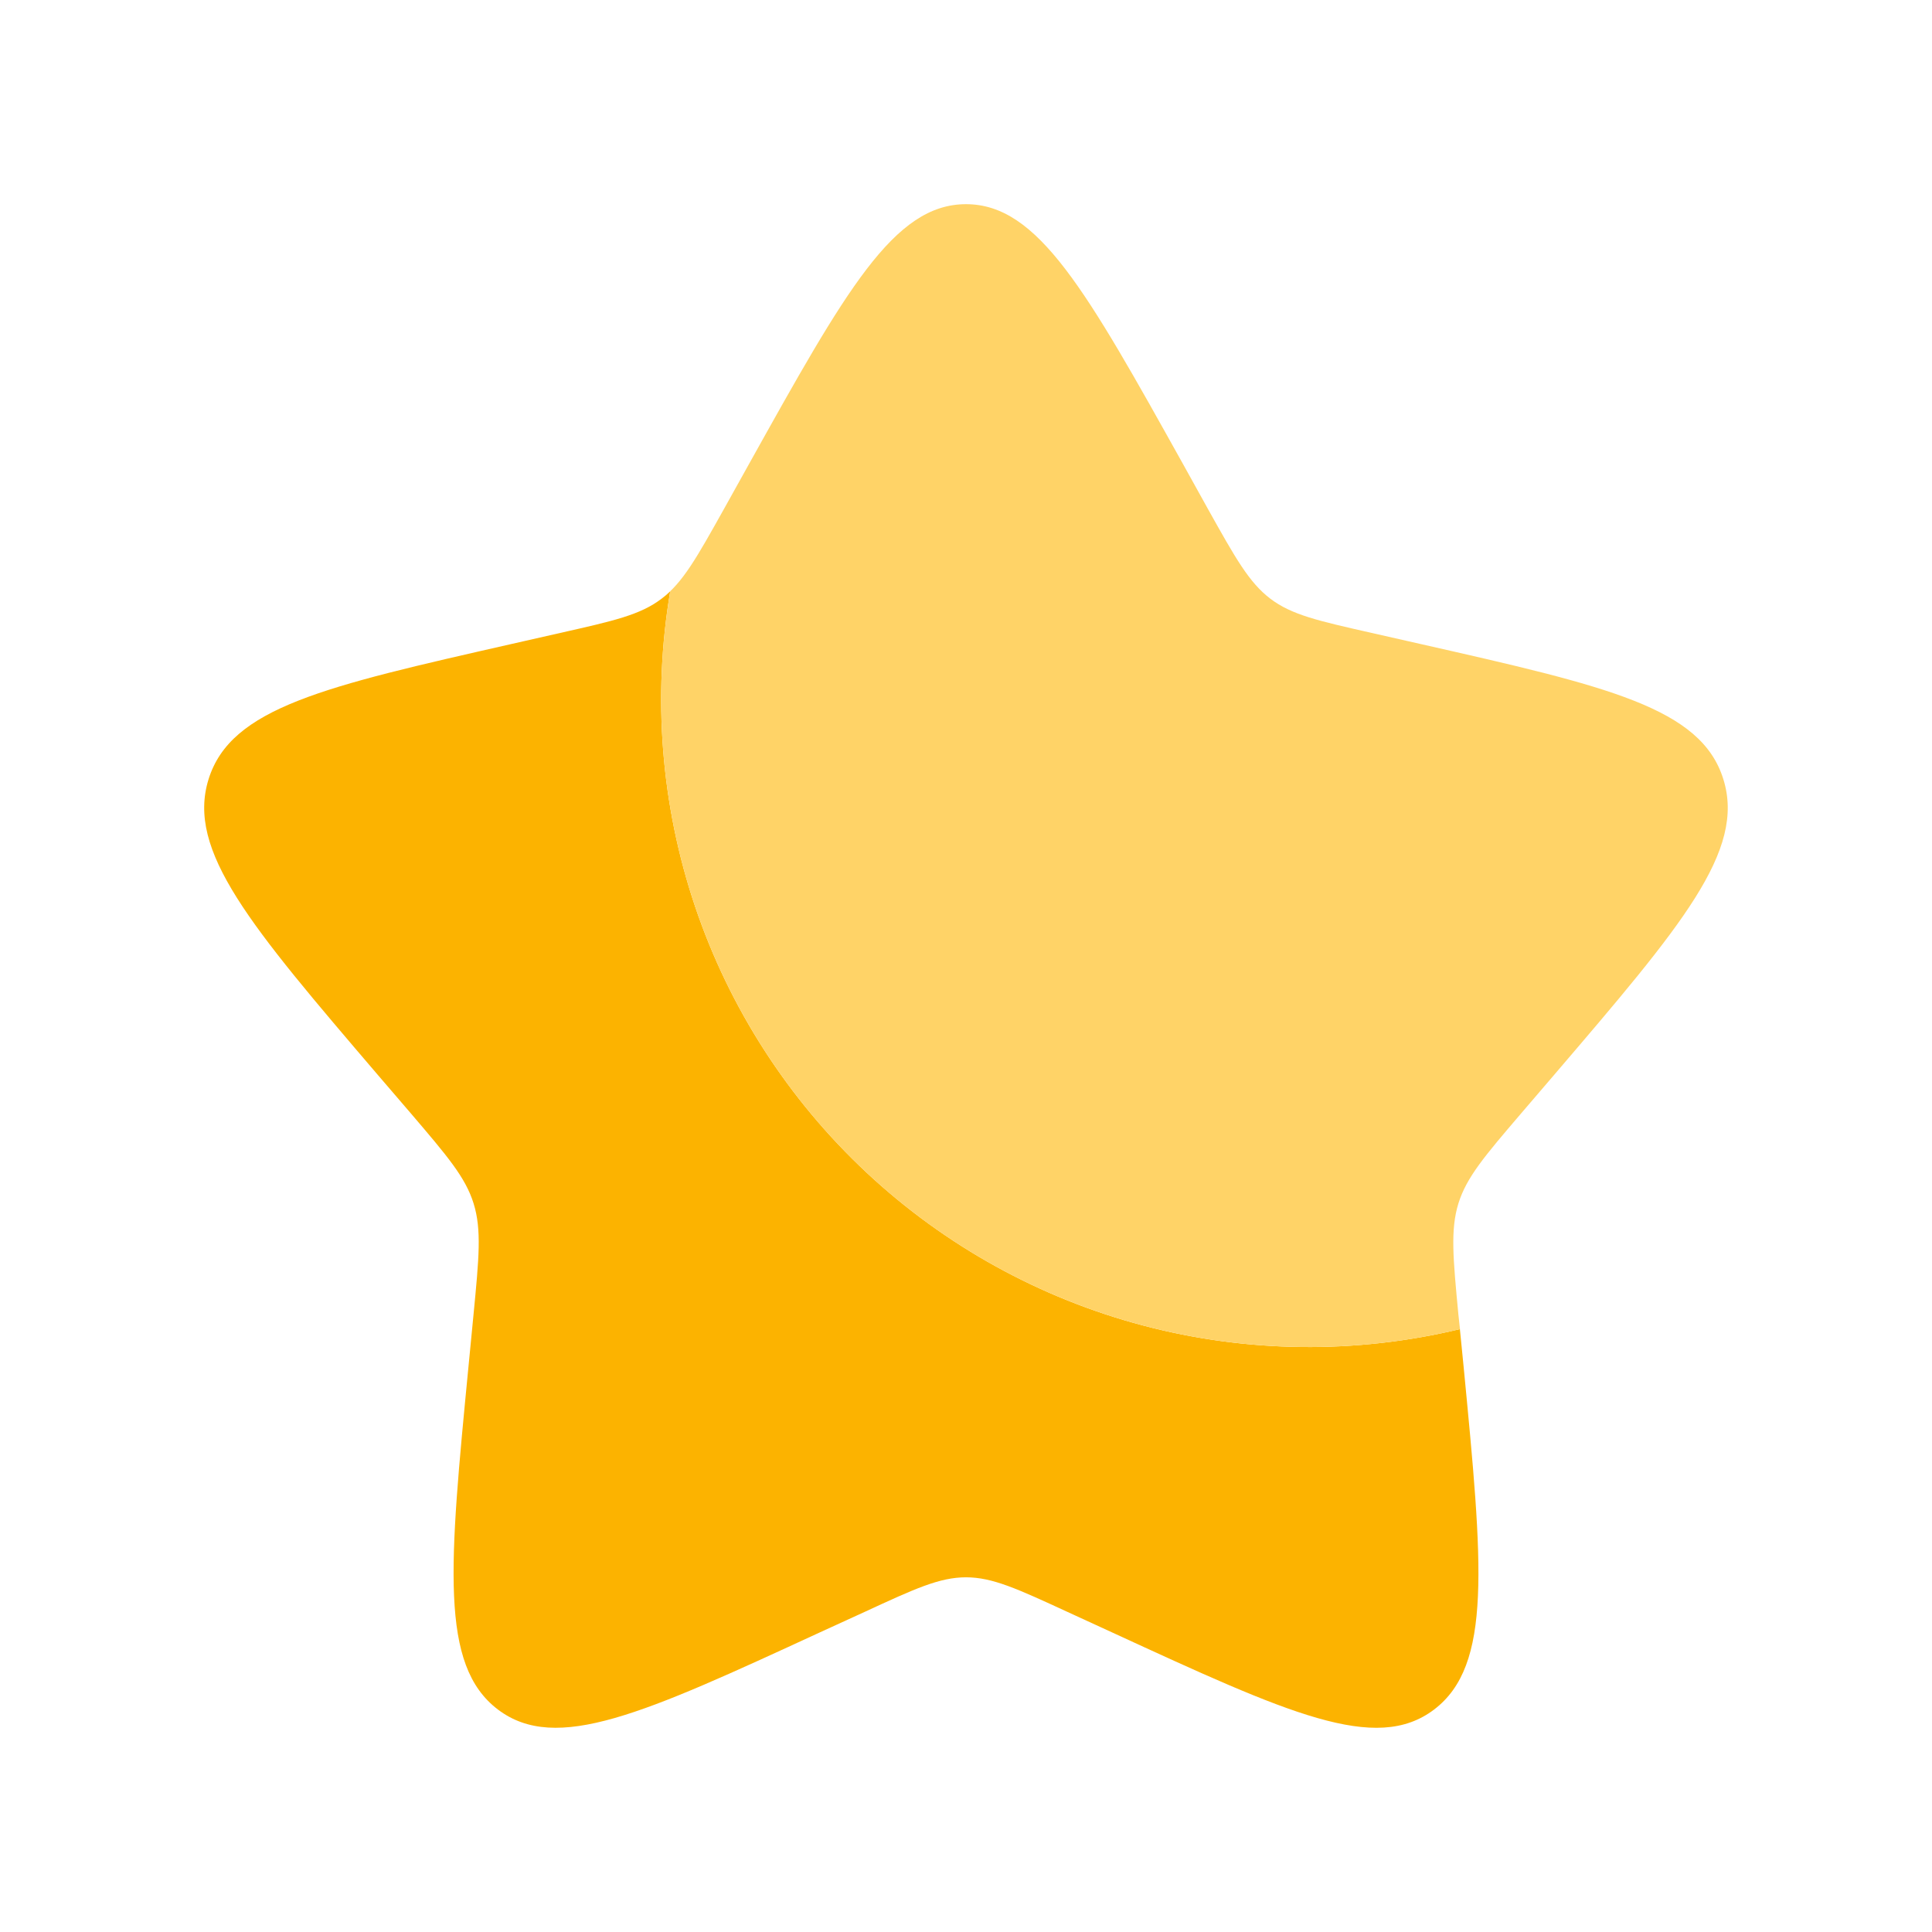 <svg width="22" height="22" viewBox="0 0 22 22" fill="none" xmlns="http://www.w3.org/2000/svg">
<path d="M16.624 15.135C15.438 15.42 14.2 15.406 13.021 15.095C11.842 14.784 10.759 14.185 9.868 13.353C8.977 12.52 8.306 11.48 7.916 10.325C7.526 9.169 7.429 7.935 7.632 6.733C7.602 6.763 7.569 6.791 7.534 6.817C7.292 7.002 6.988 7.07 6.381 7.207L5.83 7.332C3.696 7.816 2.629 8.057 2.375 8.873C2.121 9.688 2.848 10.539 4.303 12.241L4.68 12.68C5.093 13.164 5.3 13.405 5.393 13.704C5.486 14.003 5.454 14.326 5.392 14.97L5.335 15.558C5.115 17.828 5.005 18.962 5.669 19.466C6.334 19.971 7.333 19.512 9.33 18.591L9.848 18.354C10.415 18.092 10.699 17.961 11 17.961C11.301 17.961 11.585 18.092 12.153 18.354L12.669 18.591C14.667 19.511 15.666 19.971 16.33 19.467C16.995 18.962 16.885 17.828 16.666 15.558L16.624 15.135Z" fill="#FCB300"/>
<path d="M8.53 5.282L8.246 5.792C7.933 6.352 7.777 6.632 7.534 6.817C7.569 6.791 7.602 6.763 7.632 6.733C7.429 7.935 7.526 9.169 7.916 10.325C8.306 11.48 8.977 12.521 9.868 13.353C10.759 14.186 11.843 14.784 13.022 15.095C14.201 15.406 15.439 15.42 16.625 15.135L16.607 14.97C16.546 14.326 16.515 14.003 16.607 13.704C16.7 13.405 16.907 13.163 17.32 12.68L17.697 12.24C19.152 10.54 19.879 9.689 19.624 8.873C19.371 8.057 18.304 7.815 16.17 7.332L15.618 7.207C15.012 7.07 14.708 7.002 14.465 6.817C14.222 6.632 14.066 6.352 13.753 5.792L13.47 5.282C12.371 3.311 11.822 2.325 11 2.325C10.178 2.325 9.629 3.311 8.53 5.282Z" fill="#FFD367"/>
</svg>
